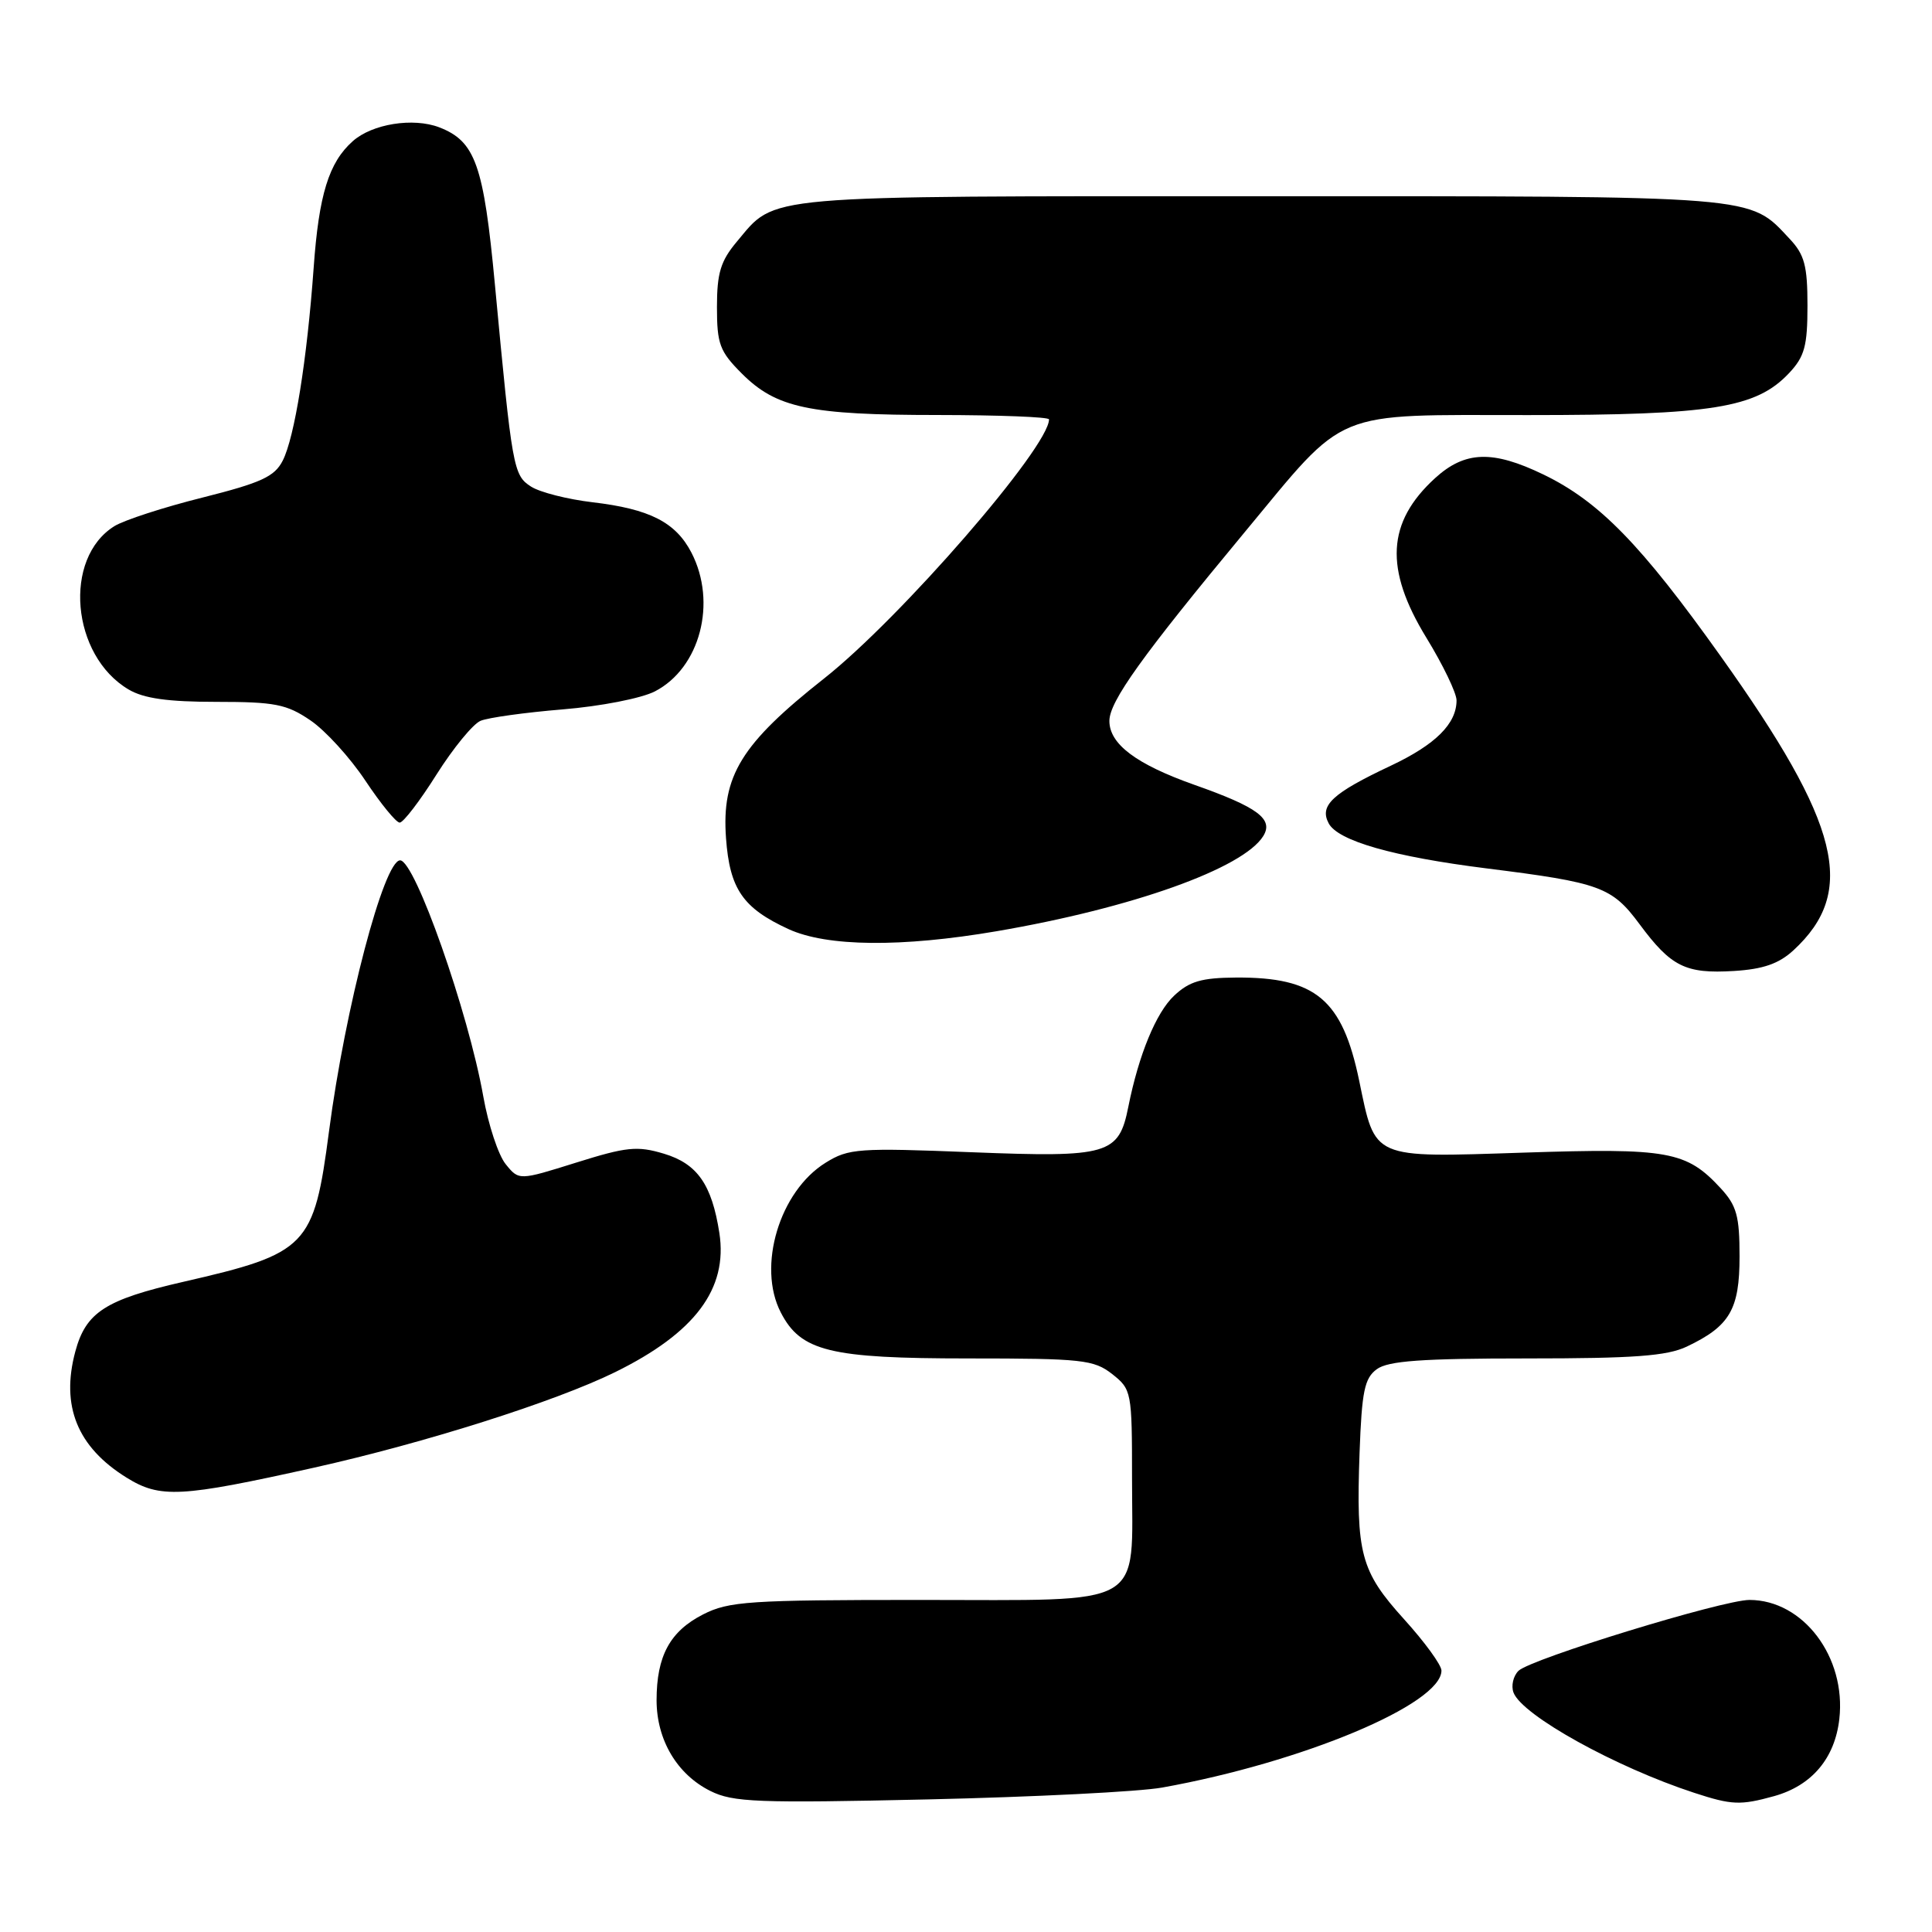 <?xml version="1.0" encoding="UTF-8" standalone="no"?>
<!DOCTYPE svg PUBLIC "-//W3C//DTD SVG 1.1//EN" "http://www.w3.org/Graphics/SVG/1.1/DTD/svg11.dtd" >
<svg xmlns="http://www.w3.org/2000/svg" xmlns:xlink="http://www.w3.org/1999/xlink" version="1.1" viewBox="0 0 256 256">
 <g >
 <path fill="currentColor"
d=" M 154.00 236.86 C 172.60 233.52 191.00 225.80 191.00 221.36 C 191.00 220.62 188.77 217.56 186.05 214.56 C 180.28 208.18 179.67 205.90 180.15 192.48 C 180.45 184.33 180.80 182.62 182.44 181.42 C 183.95 180.32 188.41 180.00 202.29 180.00 C 216.50 180.00 220.88 179.68 223.51 178.43 C 229.21 175.72 230.50 173.52 230.50 166.48 C 230.50 161.13 230.12 159.75 228.00 157.45 C 223.45 152.53 221.11 152.10 201.87 152.73 C 181.63 153.39 182.27 153.67 180.10 143.20 C 177.86 132.42 174.34 129.47 163.79 129.53 C 159.20 129.56 157.60 130.03 155.58 131.93 C 153.19 134.17 150.89 139.76 149.51 146.65 C 148.25 152.99 146.90 153.39 128.83 152.68 C 113.75 152.08 112.45 152.17 109.41 154.06 C 103.29 157.84 100.30 167.81 103.46 173.91 C 106.11 179.06 109.96 180.00 128.27 180.00 C 143.41 180.00 144.94 180.17 147.37 182.07 C 149.94 184.10 150.00 184.40 150.00 195.85 C 150.00 213.29 152.25 212.00 121.90 212.00 C 99.24 212.00 96.57 212.18 93.16 213.92 C 88.77 216.16 87.00 219.43 87.00 225.30 C 87.01 230.55 89.71 235.11 94.12 237.31 C 97.12 238.81 100.34 238.94 123.00 238.43 C 137.03 238.11 150.97 237.41 154.00 236.86 Z  M 235.07 238.00 C 240.07 236.61 243.13 232.99 243.72 227.78 C 244.65 219.58 238.94 212.01 231.82 212.00 C 228.28 212.00 202.86 219.80 201.21 221.39 C 200.51 222.08 200.21 223.38 200.55 224.28 C 201.71 227.30 214.06 234.15 224.50 237.56 C 229.48 239.19 230.62 239.23 235.07 238.00 Z  M 41.58 194.48 C 56.33 191.19 73.56 185.72 81.50 181.82 C 92.09 176.61 96.46 170.78 95.32 163.38 C 94.32 156.95 92.40 154.20 87.97 152.87 C 84.43 151.81 83.02 151.96 76.35 154.05 C 68.76 156.43 68.76 156.43 67.00 154.25 C 66.03 153.05 64.70 149.02 64.04 145.29 C 62.05 134.07 54.98 114.00 53.02 114.00 C 50.87 114.00 45.74 133.54 43.60 149.87 C 41.59 165.21 40.76 166.07 24.28 169.85 C 13.96 172.21 11.38 173.88 9.98 179.08 C 8.04 186.30 10.24 191.73 16.75 195.78 C 21.22 198.56 23.89 198.42 41.58 194.48 Z  M 237.64 125.92 C 246.09 118.13 243.89 109.25 228.01 86.97 C 217.44 72.13 211.89 66.44 204.50 62.87 C 197.77 59.62 194.11 59.75 190.15 63.36 C 183.76 69.20 183.42 75.38 189.00 84.50 C 191.20 88.09 193.00 91.83 193.00 92.80 C 193.00 95.90 190.22 98.66 184.29 101.46 C 176.54 105.11 174.79 106.73 176.06 109.10 C 177.30 111.43 184.65 113.52 197.00 115.07 C 212.06 116.96 213.58 117.51 217.25 122.46 C 221.43 128.10 223.34 129.05 229.76 128.66 C 233.63 128.42 235.71 127.70 237.64 125.92 Z  M 132.07 123.39 C 150.02 120.32 164.73 115.07 167.39 110.78 C 168.78 108.53 166.67 106.96 158.28 104.00 C 150.56 101.27 147.00 98.60 147.00 95.53 C 147.00 92.95 151.30 86.94 164.94 70.50 C 178.60 54.02 176.23 55.00 202.54 55.00 C 226.91 55.00 232.71 54.06 237.06 49.44 C 239.12 47.25 239.50 45.84 239.50 40.50 C 239.50 35.21 239.11 33.74 237.13 31.64 C 231.69 25.85 233.59 26.00 167.05 26.00 C 100.03 26.00 102.91 25.75 97.62 32.04 C 95.49 34.58 95.00 36.18 95.00 40.68 C 95.00 45.59 95.36 46.56 98.30 49.50 C 102.86 54.06 107.24 54.99 124.25 54.99 C 132.36 55.00 139.00 55.25 139.00 55.57 C 139.00 59.25 119.34 81.90 109.20 89.90 C 98.21 98.57 95.60 102.81 96.20 111.05 C 96.69 117.80 98.43 120.33 104.50 123.12 C 109.59 125.45 119.43 125.55 132.07 123.39 Z  M 57.84 102.63 C 60.05 99.13 62.68 95.92 63.68 95.51 C 64.68 95.09 69.57 94.41 74.54 94.00 C 79.58 93.59 85.00 92.53 86.78 91.61 C 92.76 88.52 95.04 79.85 91.62 73.23 C 89.53 69.20 86.09 67.44 78.50 66.55 C 75.20 66.16 71.54 65.23 70.37 64.48 C 68.02 62.97 67.87 62.14 65.58 37.73 C 64.09 21.83 62.99 18.72 58.20 16.87 C 54.74 15.55 49.32 16.41 46.74 18.71 C 43.57 21.53 42.25 25.79 41.56 35.50 C 40.68 47.70 39.03 57.97 37.46 61.04 C 36.38 63.16 34.61 63.97 26.83 65.93 C 21.70 67.21 16.45 68.92 15.17 69.71 C 8.31 73.96 9.43 86.87 17.04 91.36 C 19.04 92.55 22.26 93.00 28.67 93.00 C 36.43 93.00 37.99 93.31 41.13 95.45 C 43.11 96.79 46.39 100.39 48.42 103.45 C 50.45 106.50 52.49 109.00 52.96 109.00 C 53.44 109.00 55.63 106.14 57.84 102.63 Z "/>
</g>
</svg>